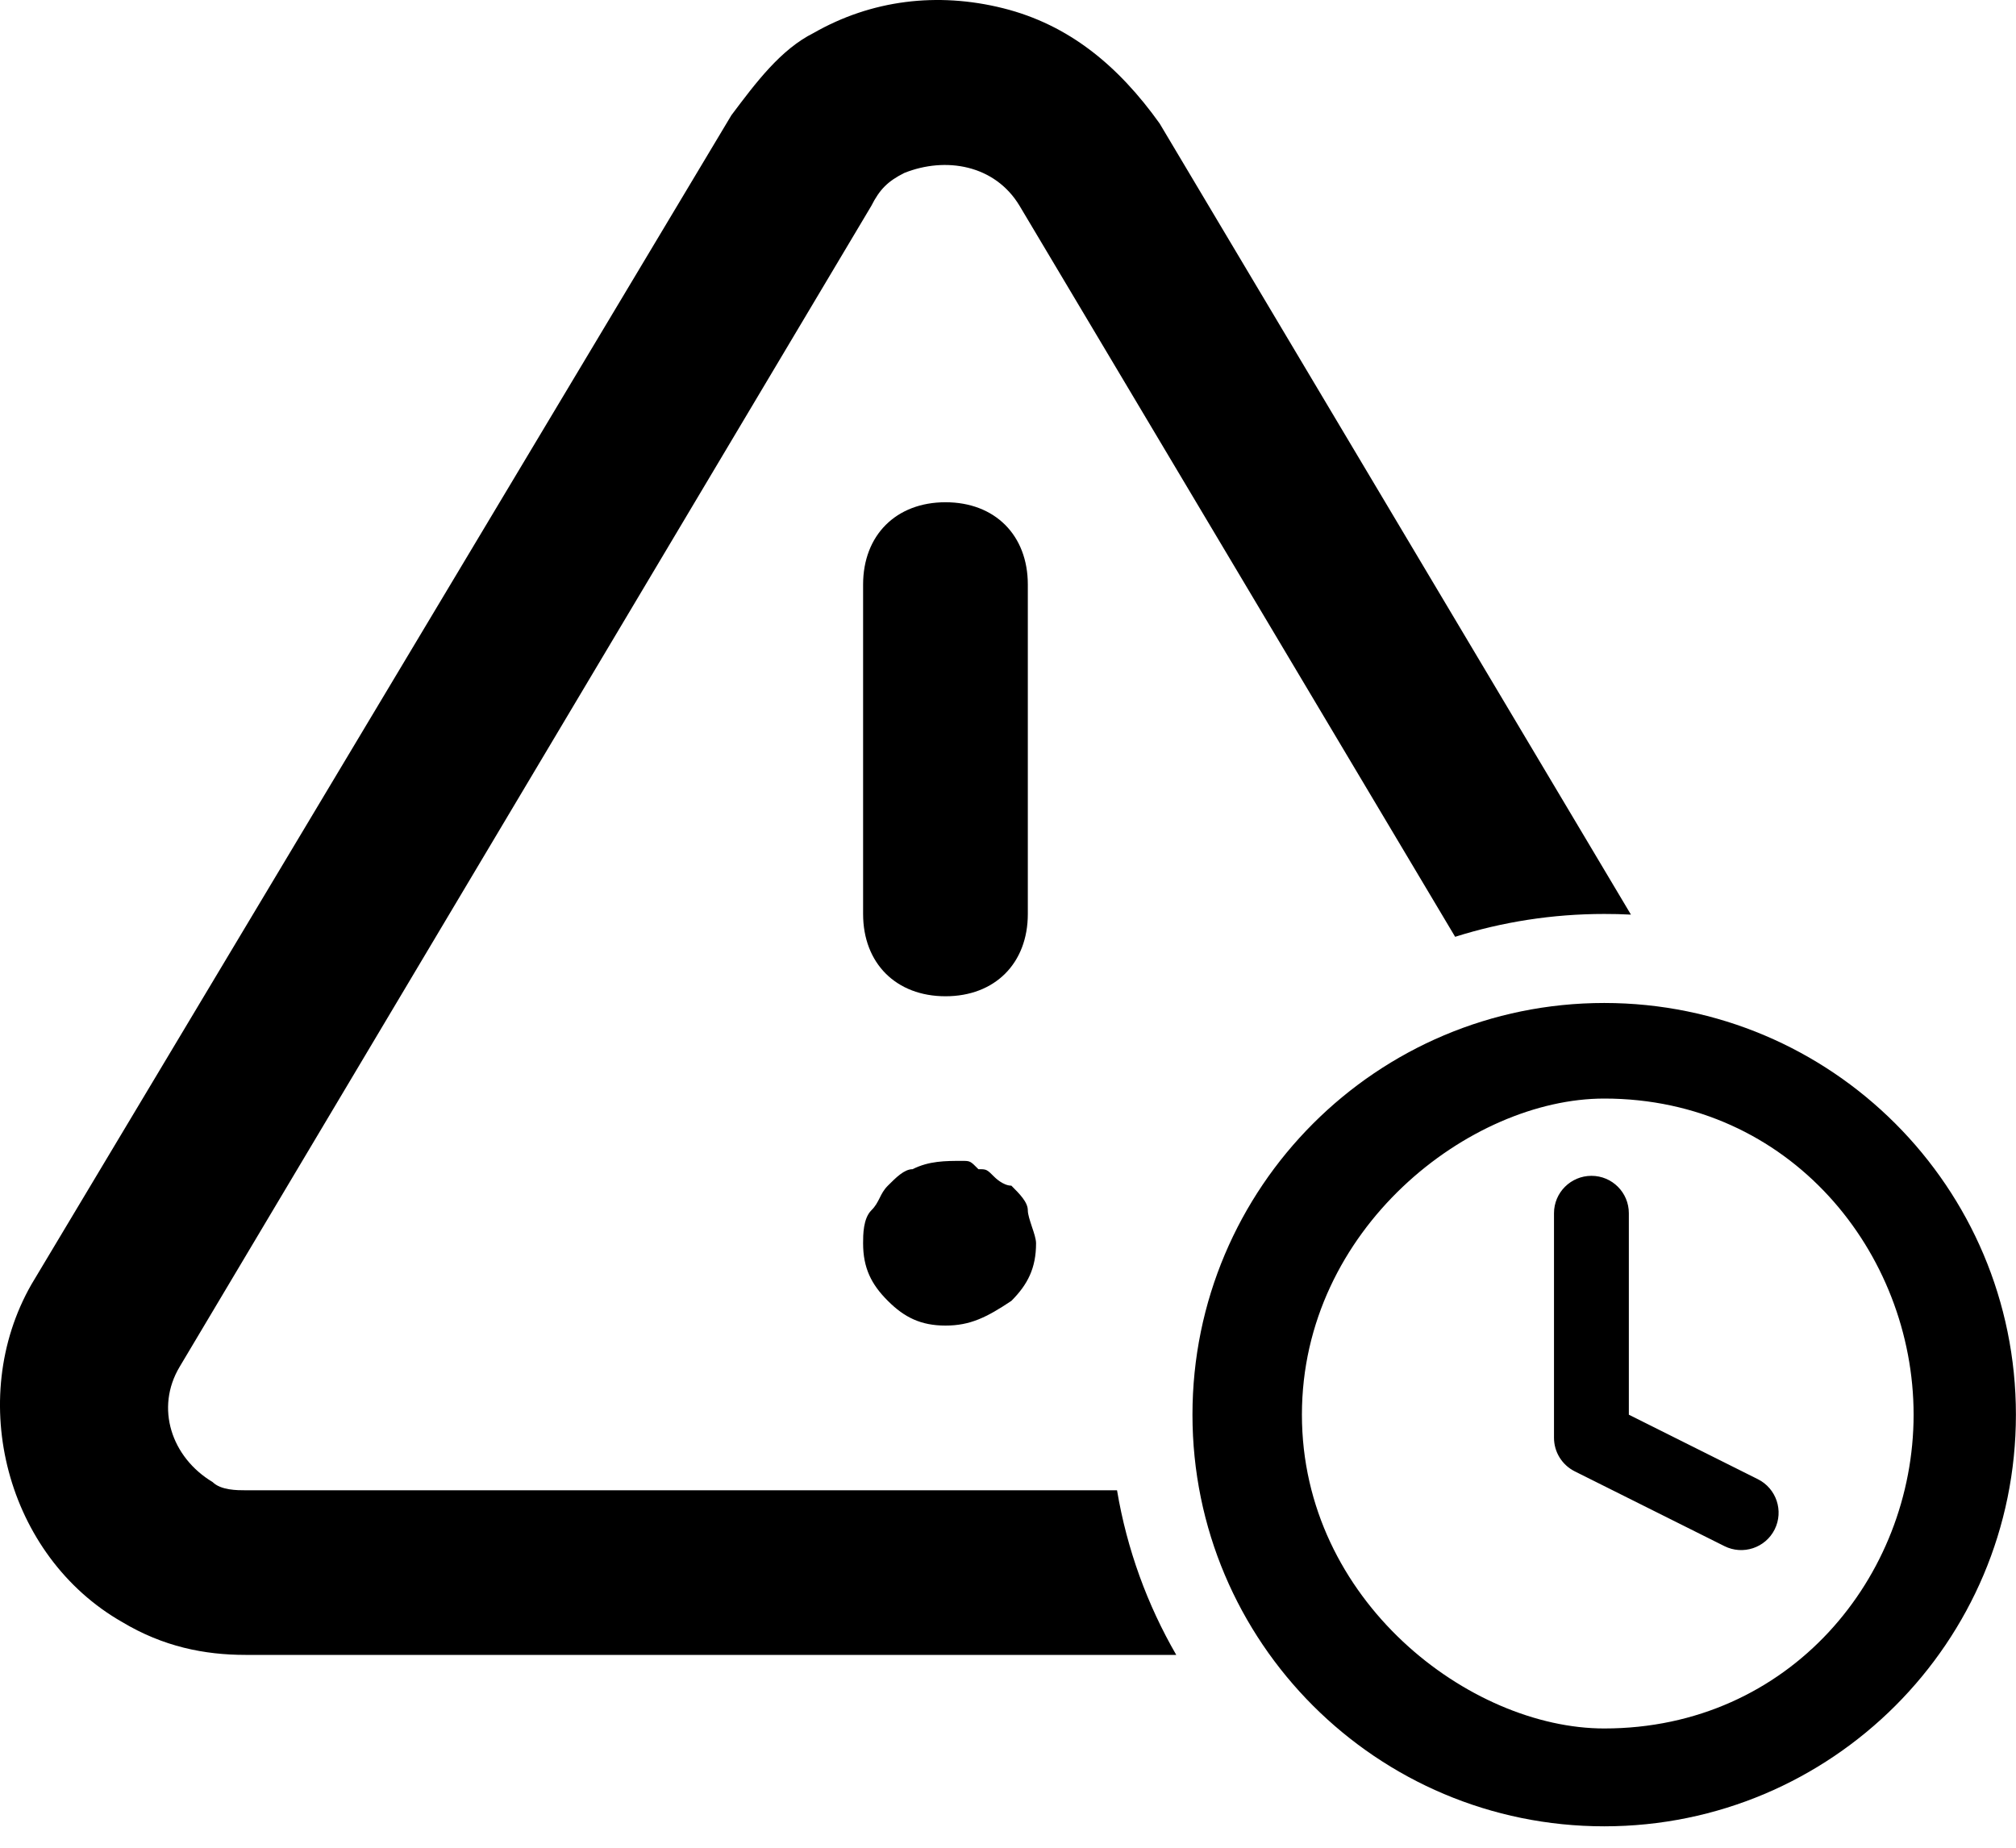 <?xml version="1.0" standalone="no"?>
<!DOCTYPE svg PUBLIC "-//W3C//DTD SVG 1.1//EN" "http://www.w3.org/Graphics/SVG/1.1/DTD/svg11.dtd">
<svg width="24" height="22" viewBox="0 0 24 22" fill="none" xmlns="http://www.w3.org/2000/svg">
<path fill-rule="evenodd" clip-rule="evenodd" d="M1.453 19.312C1.943 19.606 2.433 19.704 2.923 19.704H14.003C13.659 19.109 13.416 18.448 13.298 17.744H2.923C2.825 17.744 2.629 17.744 2.531 17.646C2.041 17.352 1.845 16.764 2.139 16.273L10.373 2.451C10.472 2.255 10.57 2.157 10.766 2.059C11.256 1.863 11.844 1.961 12.138 2.451L17.323 11.154C17.883 10.977 18.48 10.882 19.098 10.882C19.205 10.882 19.311 10.884 19.416 10.89L13.805 1.47C13.315 0.784 12.726 0.294 11.942 0.098C11.158 -0.098 10.373 -3.31627e-08 9.687 0.392C9.295 0.588 9.001 0.98 8.707 1.372L0.374 15.293C-0.41 16.665 0.08 18.528 1.453 19.312ZM10.275 10.882C10.275 11.47 10.668 11.862 11.256 11.862C11.844 11.862 12.236 11.47 12.236 10.882V6.96C12.236 6.372 11.844 5.98 11.256 5.98C10.668 5.98 10.275 6.372 10.275 6.96V10.882ZM11.256 15.783C10.962 15.783 10.766 15.685 10.57 15.489C10.373 15.293 10.275 15.097 10.275 14.803C10.275 14.705 10.275 14.509 10.373 14.411C10.423 14.362 10.447 14.313 10.472 14.264C10.496 14.215 10.521 14.166 10.57 14.117C10.668 14.019 10.766 13.921 10.864 13.921C11.06 13.822 11.256 13.822 11.452 13.822C11.55 13.822 11.55 13.822 11.648 13.921C11.746 13.921 11.746 13.921 11.844 14.019C11.844 14.019 11.942 14.117 12.04 14.117C12.138 14.215 12.236 14.313 12.236 14.411C12.236 14.46 12.261 14.533 12.285 14.607L12.285 14.607L12.285 14.607C12.31 14.68 12.334 14.754 12.334 14.803C12.334 15.097 12.236 15.293 12.04 15.489C11.746 15.685 11.55 15.783 11.256 15.783ZM15.499 16.844C15.499 14.629 17.499 13.08 19.098 13.08C21.313 13.08 22.781 14.92 22.781 16.844C22.781 18.767 21.313 20.58 19.098 20.58C17.499 20.58 15.499 19.059 15.499 16.844ZM19.098 11.942C16.391 11.942 14.196 14.137 14.196 16.844C14.196 19.551 16.391 21.745 19.098 21.745C21.805 21.745 23.999 19.551 23.999 16.844C23.999 14.137 21.805 11.942 19.098 11.942ZM19.391 14.445C19.391 14.199 19.192 14 18.946 14C18.7 14 18.5 14.199 18.5 14.445V17.119C18.5 17.288 18.595 17.442 18.746 17.518L20.529 18.409C20.749 18.519 21.017 18.43 21.127 18.21C21.237 17.989 21.147 17.722 20.927 17.612L19.391 16.844V14.445Z" fill="black"/>
</svg>
